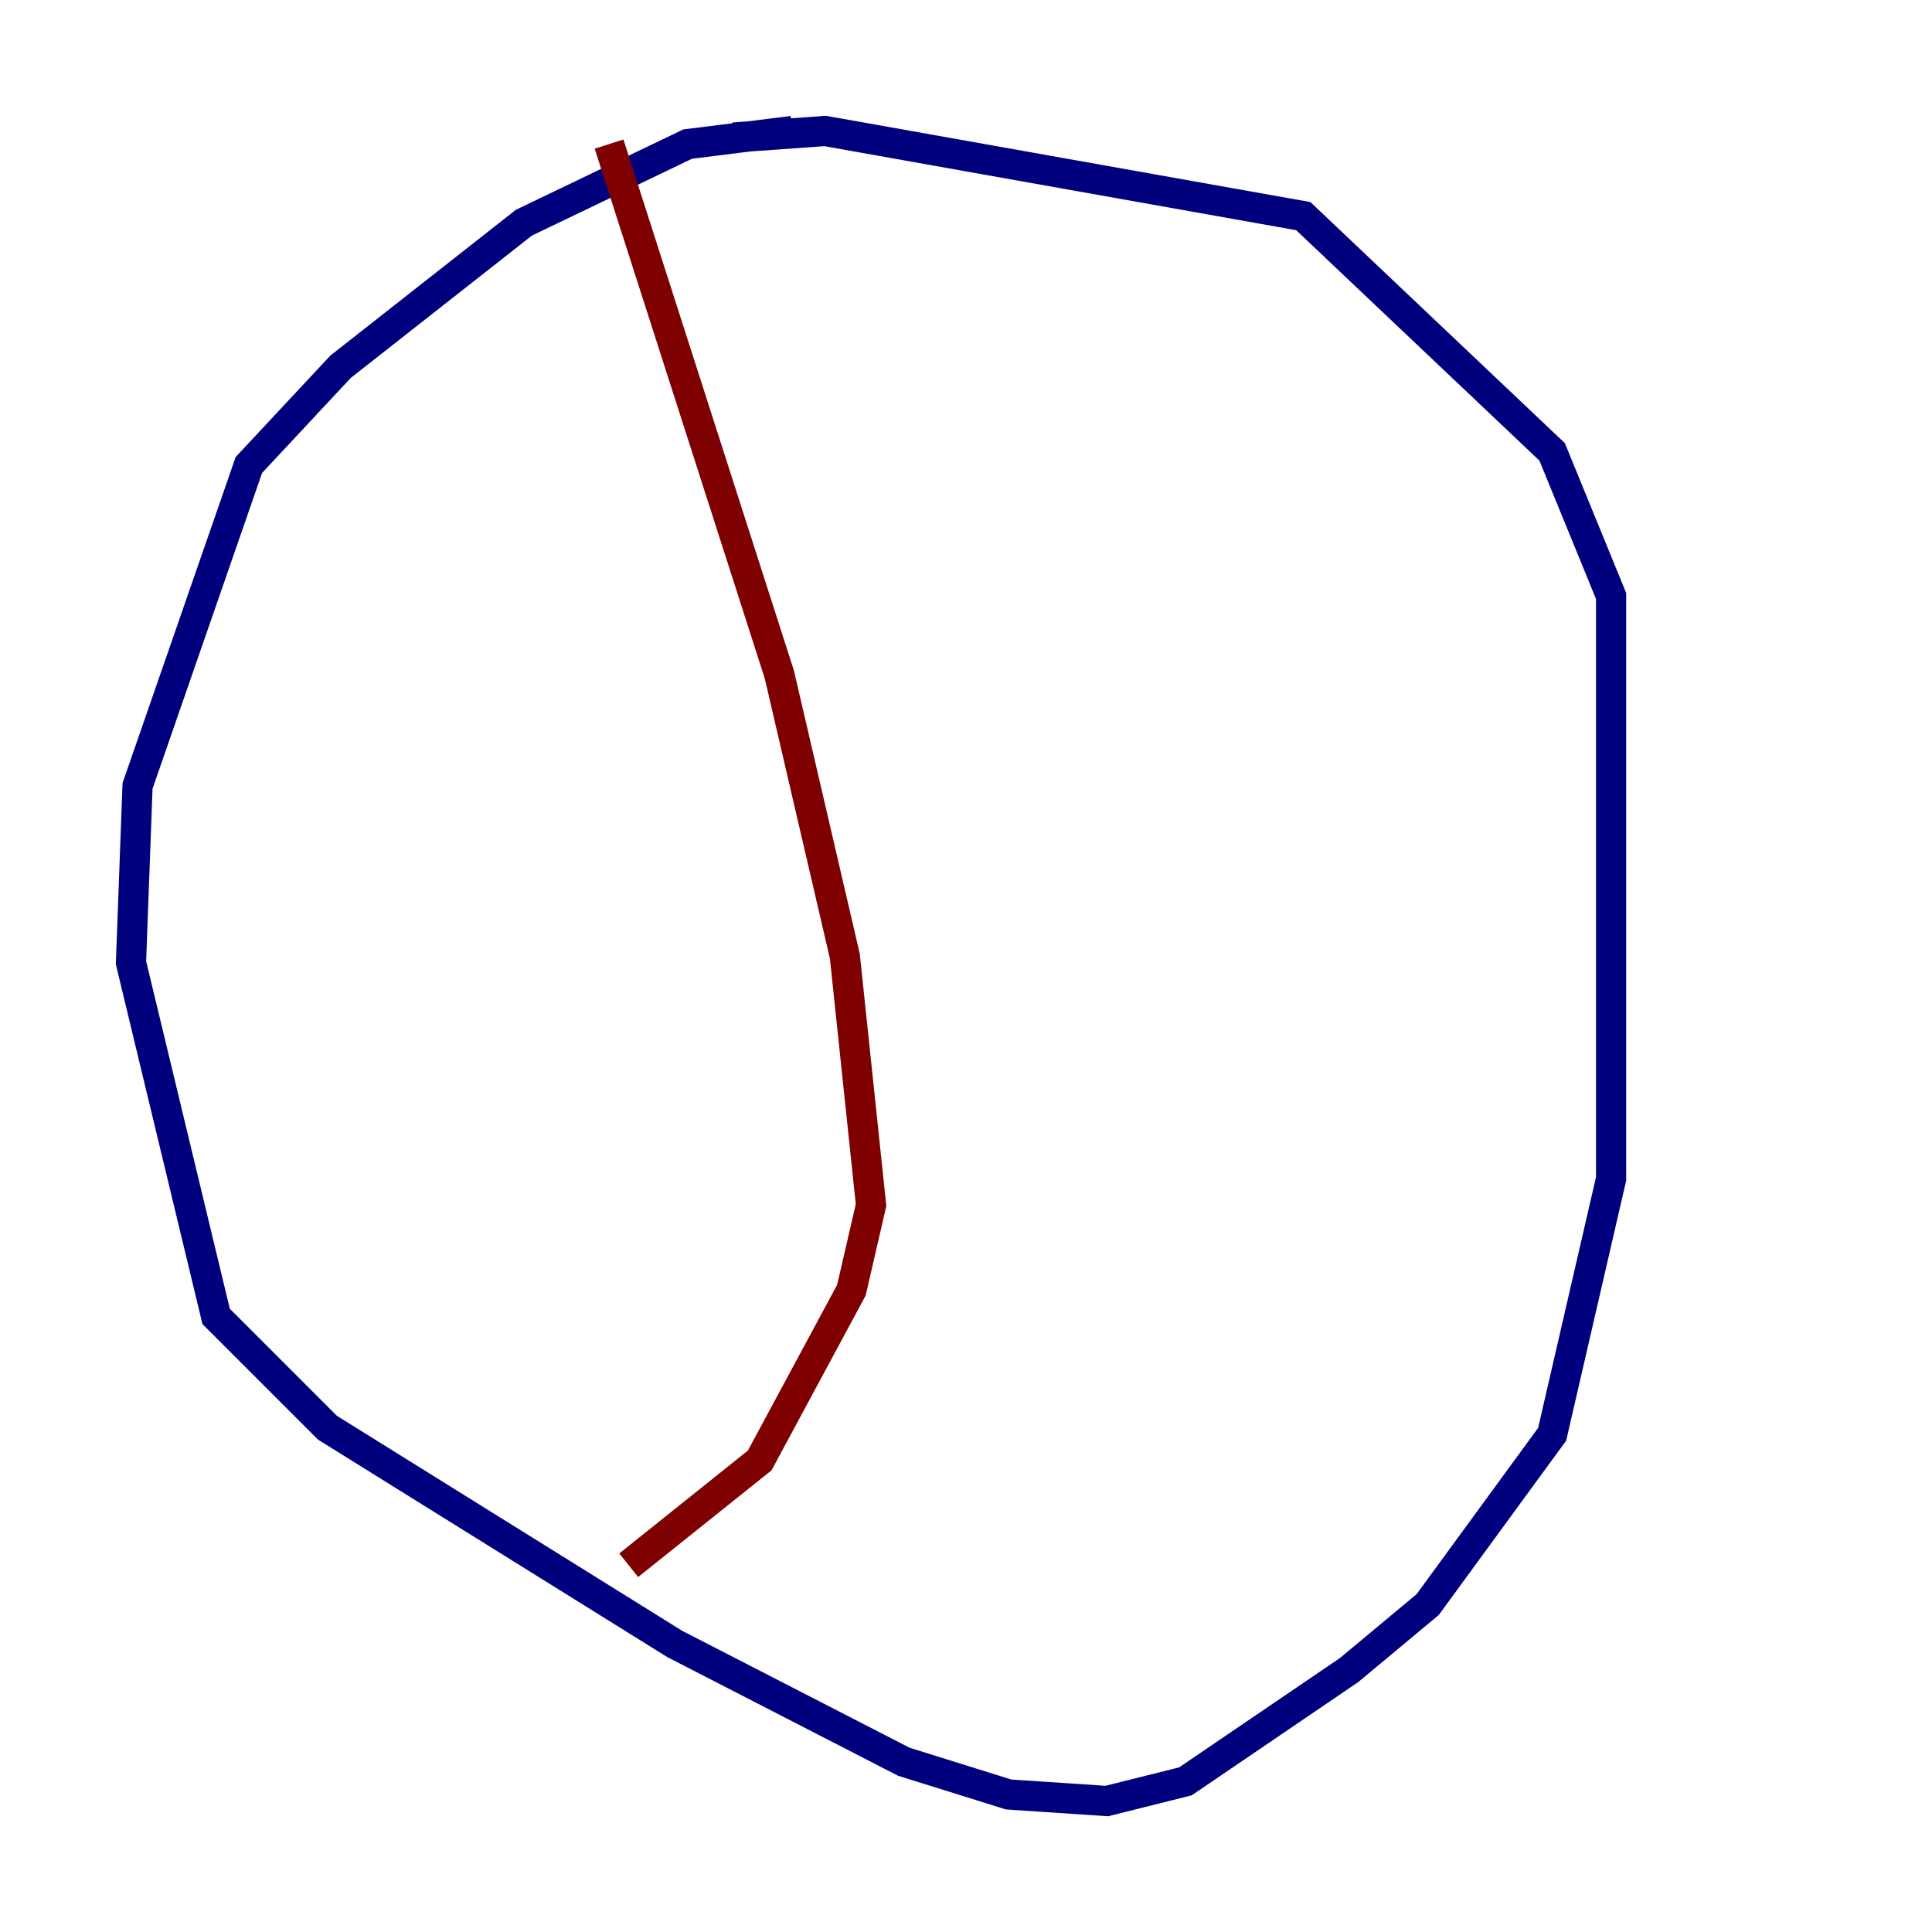<?xml version="1.0" encoding="utf-8" ?>
<svg baseProfile="tiny" height="128" version="1.2" viewBox="0,0,128,128" width="128" xmlns="http://www.w3.org/2000/svg" xmlns:ev="http://www.w3.org/2001/xml-events" xmlns:xlink="http://www.w3.org/1999/xlink"><defs /><polyline fill="none" points="52.502,8.678 45.559,9.546 34.712,14.752 22.563,24.298 16.488,30.807 9.112,52.068 8.678,63.783 14.319,87.214 21.695,94.59 44.691,108.909 59.878,116.719 66.82,118.888 73.329,119.322 78.536,118.02 89.383,110.644 94.59,106.305 102.834,95.024 106.739,78.102 106.739,39.485 102.834,29.939 86.346,14.319 54.671,8.678 48.597,9.112" stroke="#00007f" stroke-width="2" /><polyline fill="none" points="40.352,9.546 51.634,44.691 55.973,63.349 57.709,79.837 56.407,85.478 50.332,96.759 41.654,103.702" stroke="#7f0000" stroke-width="2" /></svg>